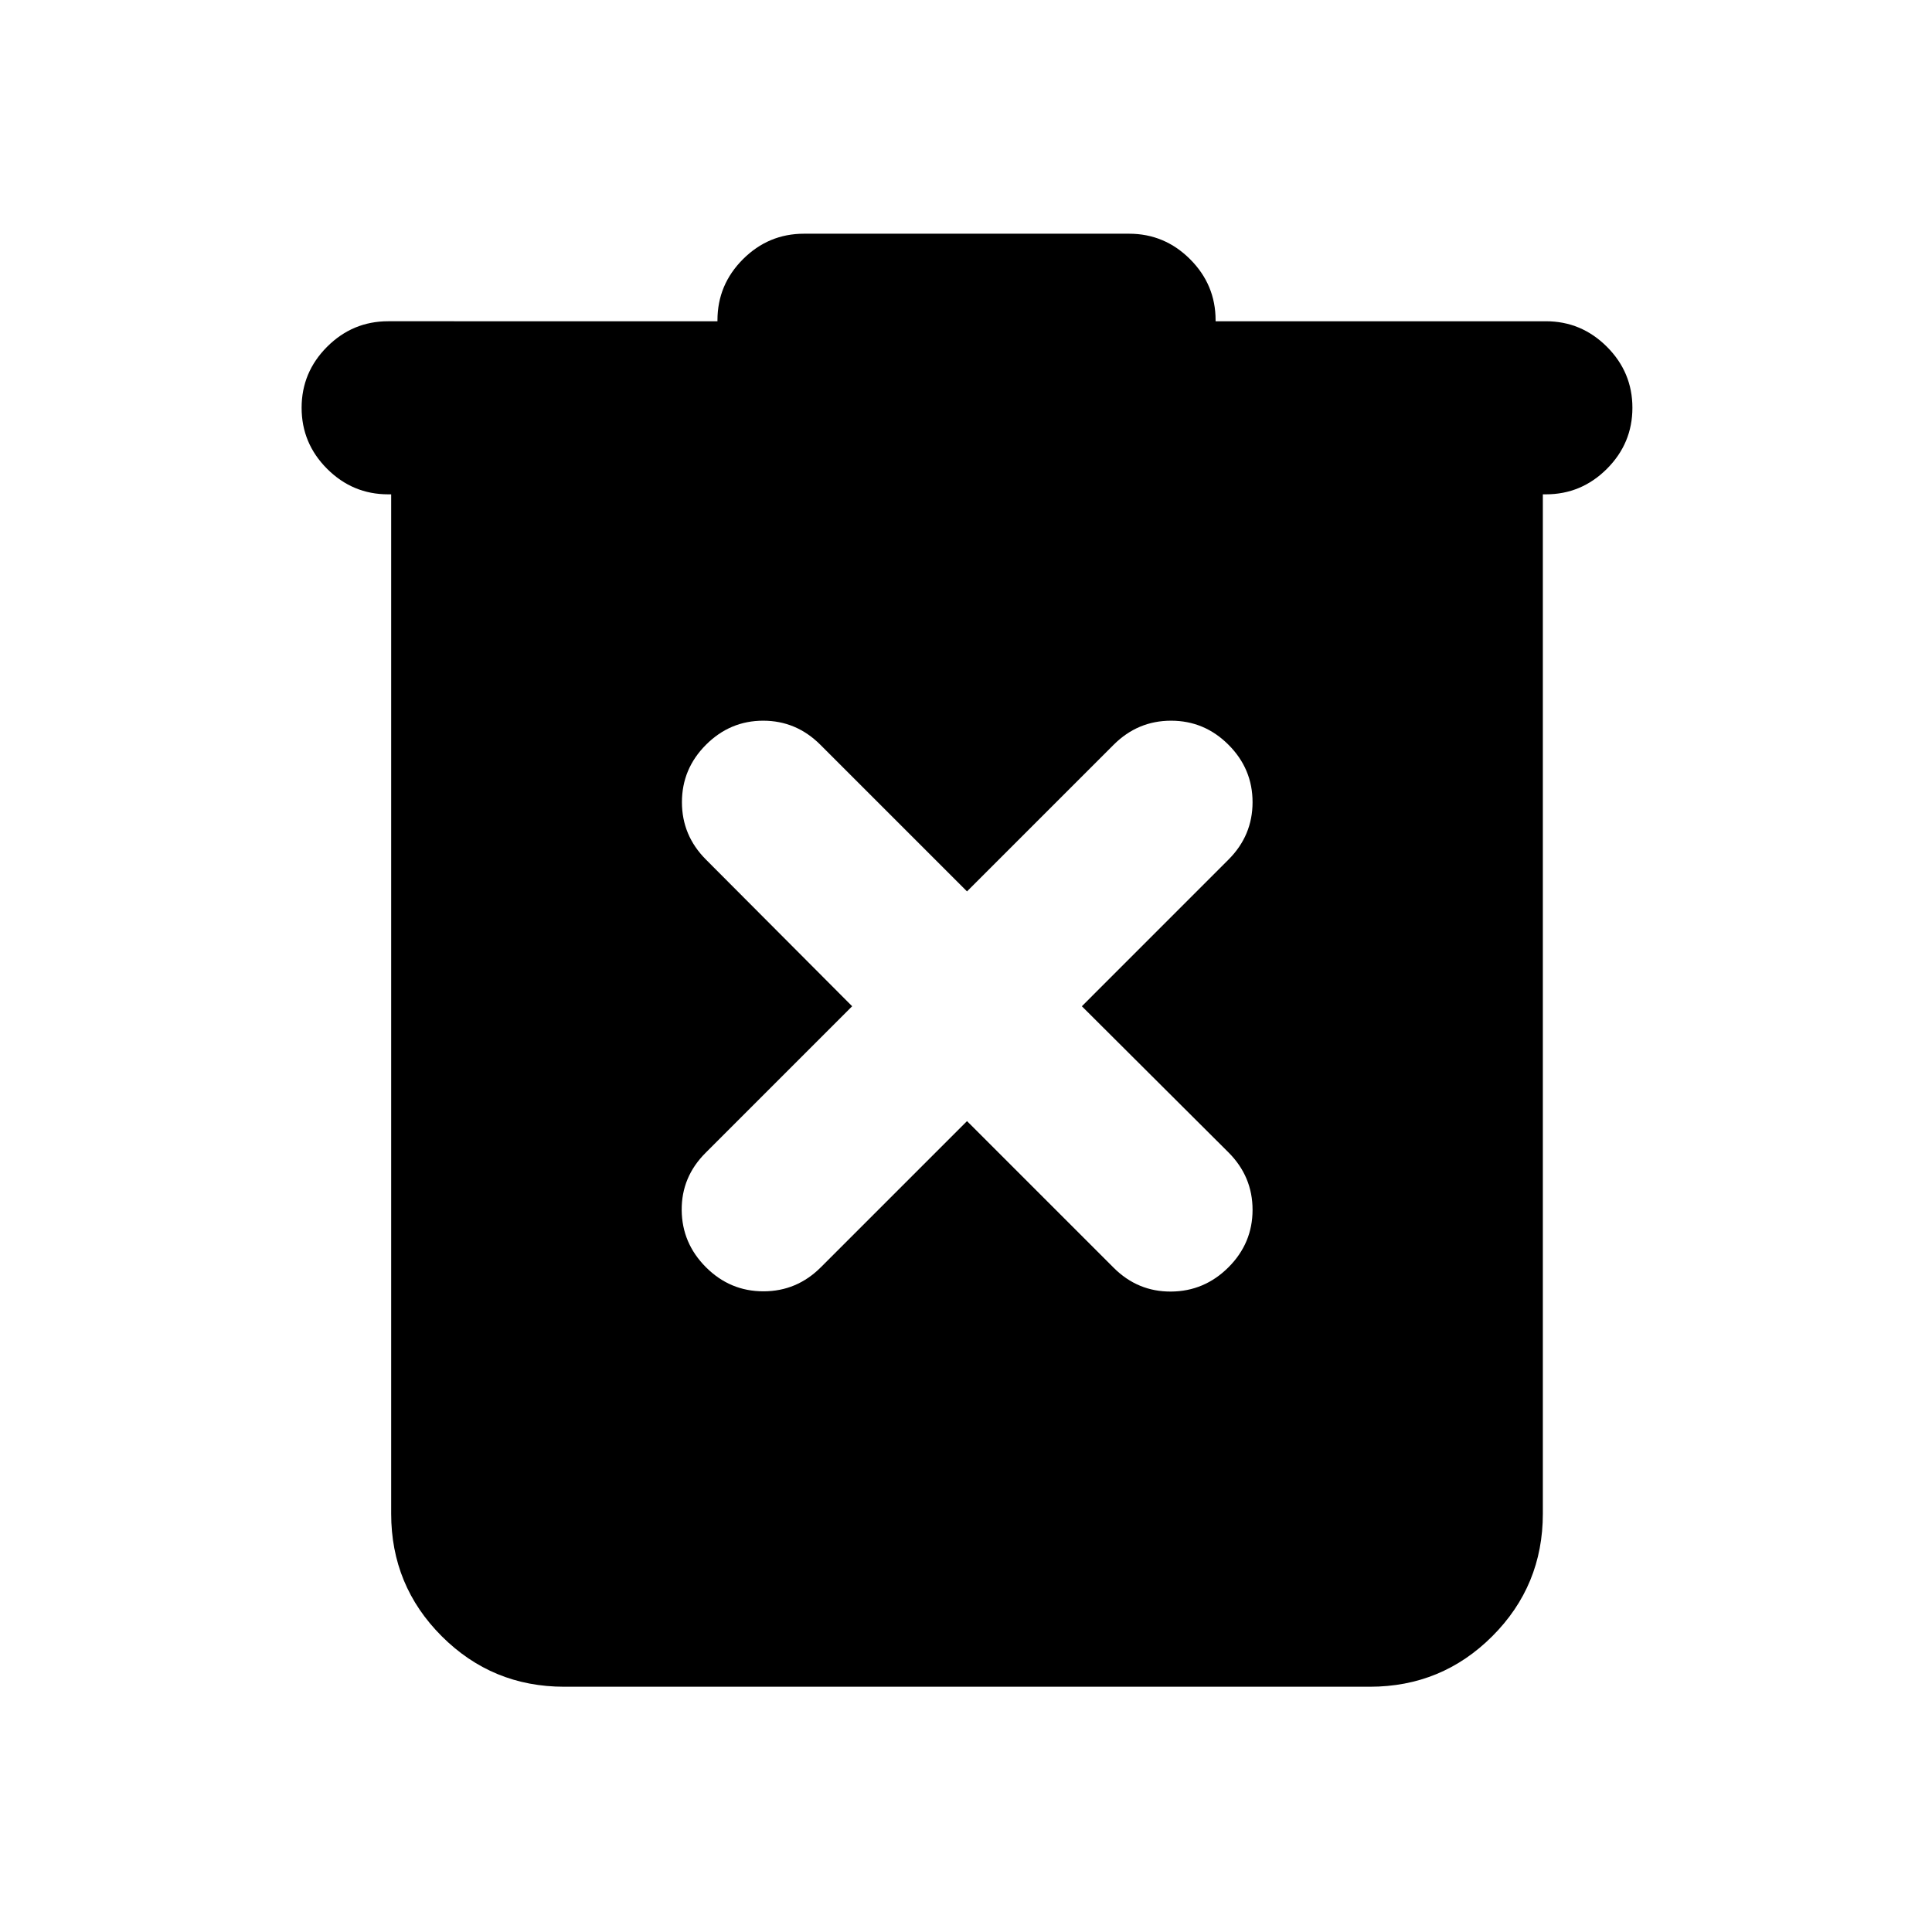 <svg xmlns="http://www.w3.org/2000/svg" height="24" viewBox="0 -960 960 960" width="24"><path d="M280.37-121.87q-35.78 0-60.89-25.11t-25.11-60.89v-506.5h-1.5q-17.65 0-30.33-12.67-12.67-12.68-12.67-30.33t12.67-30.33q12.68-12.67 30.33-12.67H356.5v-.5q0-17.65 12.67-30.33 12.68-12.67 30.33-12.67h161.52q17.65 0 30.33 12.67 12.67 12.68 12.67 30.33v.5h164.11q17.65 0 30.33 12.67 12.67 12.68 12.67 30.33t-12.67 30.33q-12.68 12.67-30.33 12.67h-1.5v506.5q0 35.78-25.11 60.89t-60.89 25.11H280.37ZM480.5-402.93l72.87 72.86q11.96 11.96 28.53 11.84 16.58-.12 28.53-12.07 11.96-11.96 11.96-28.54 0-16.57-11.96-28.53L537.57-460l72.86-72.87q11.96-11.96 11.96-28.53 0-16.58-11.96-28.53-11.95-11.96-28.53-11.96-16.57 0-28.53 11.96l-72.87 72.86-72.87-72.86q-11.96-11.96-28.41-11.96-16.46 0-28.42 11.96-11.95 11.95-11.95 28.53 0 16.57 11.95 28.53L423.43-460l-72.86 72.87q-11.96 11.96-11.84 28.41.12 16.46 12.07 28.42 11.96 11.95 28.54 11.95 16.57 0 28.53-11.95l72.63-72.63Z"/></svg>